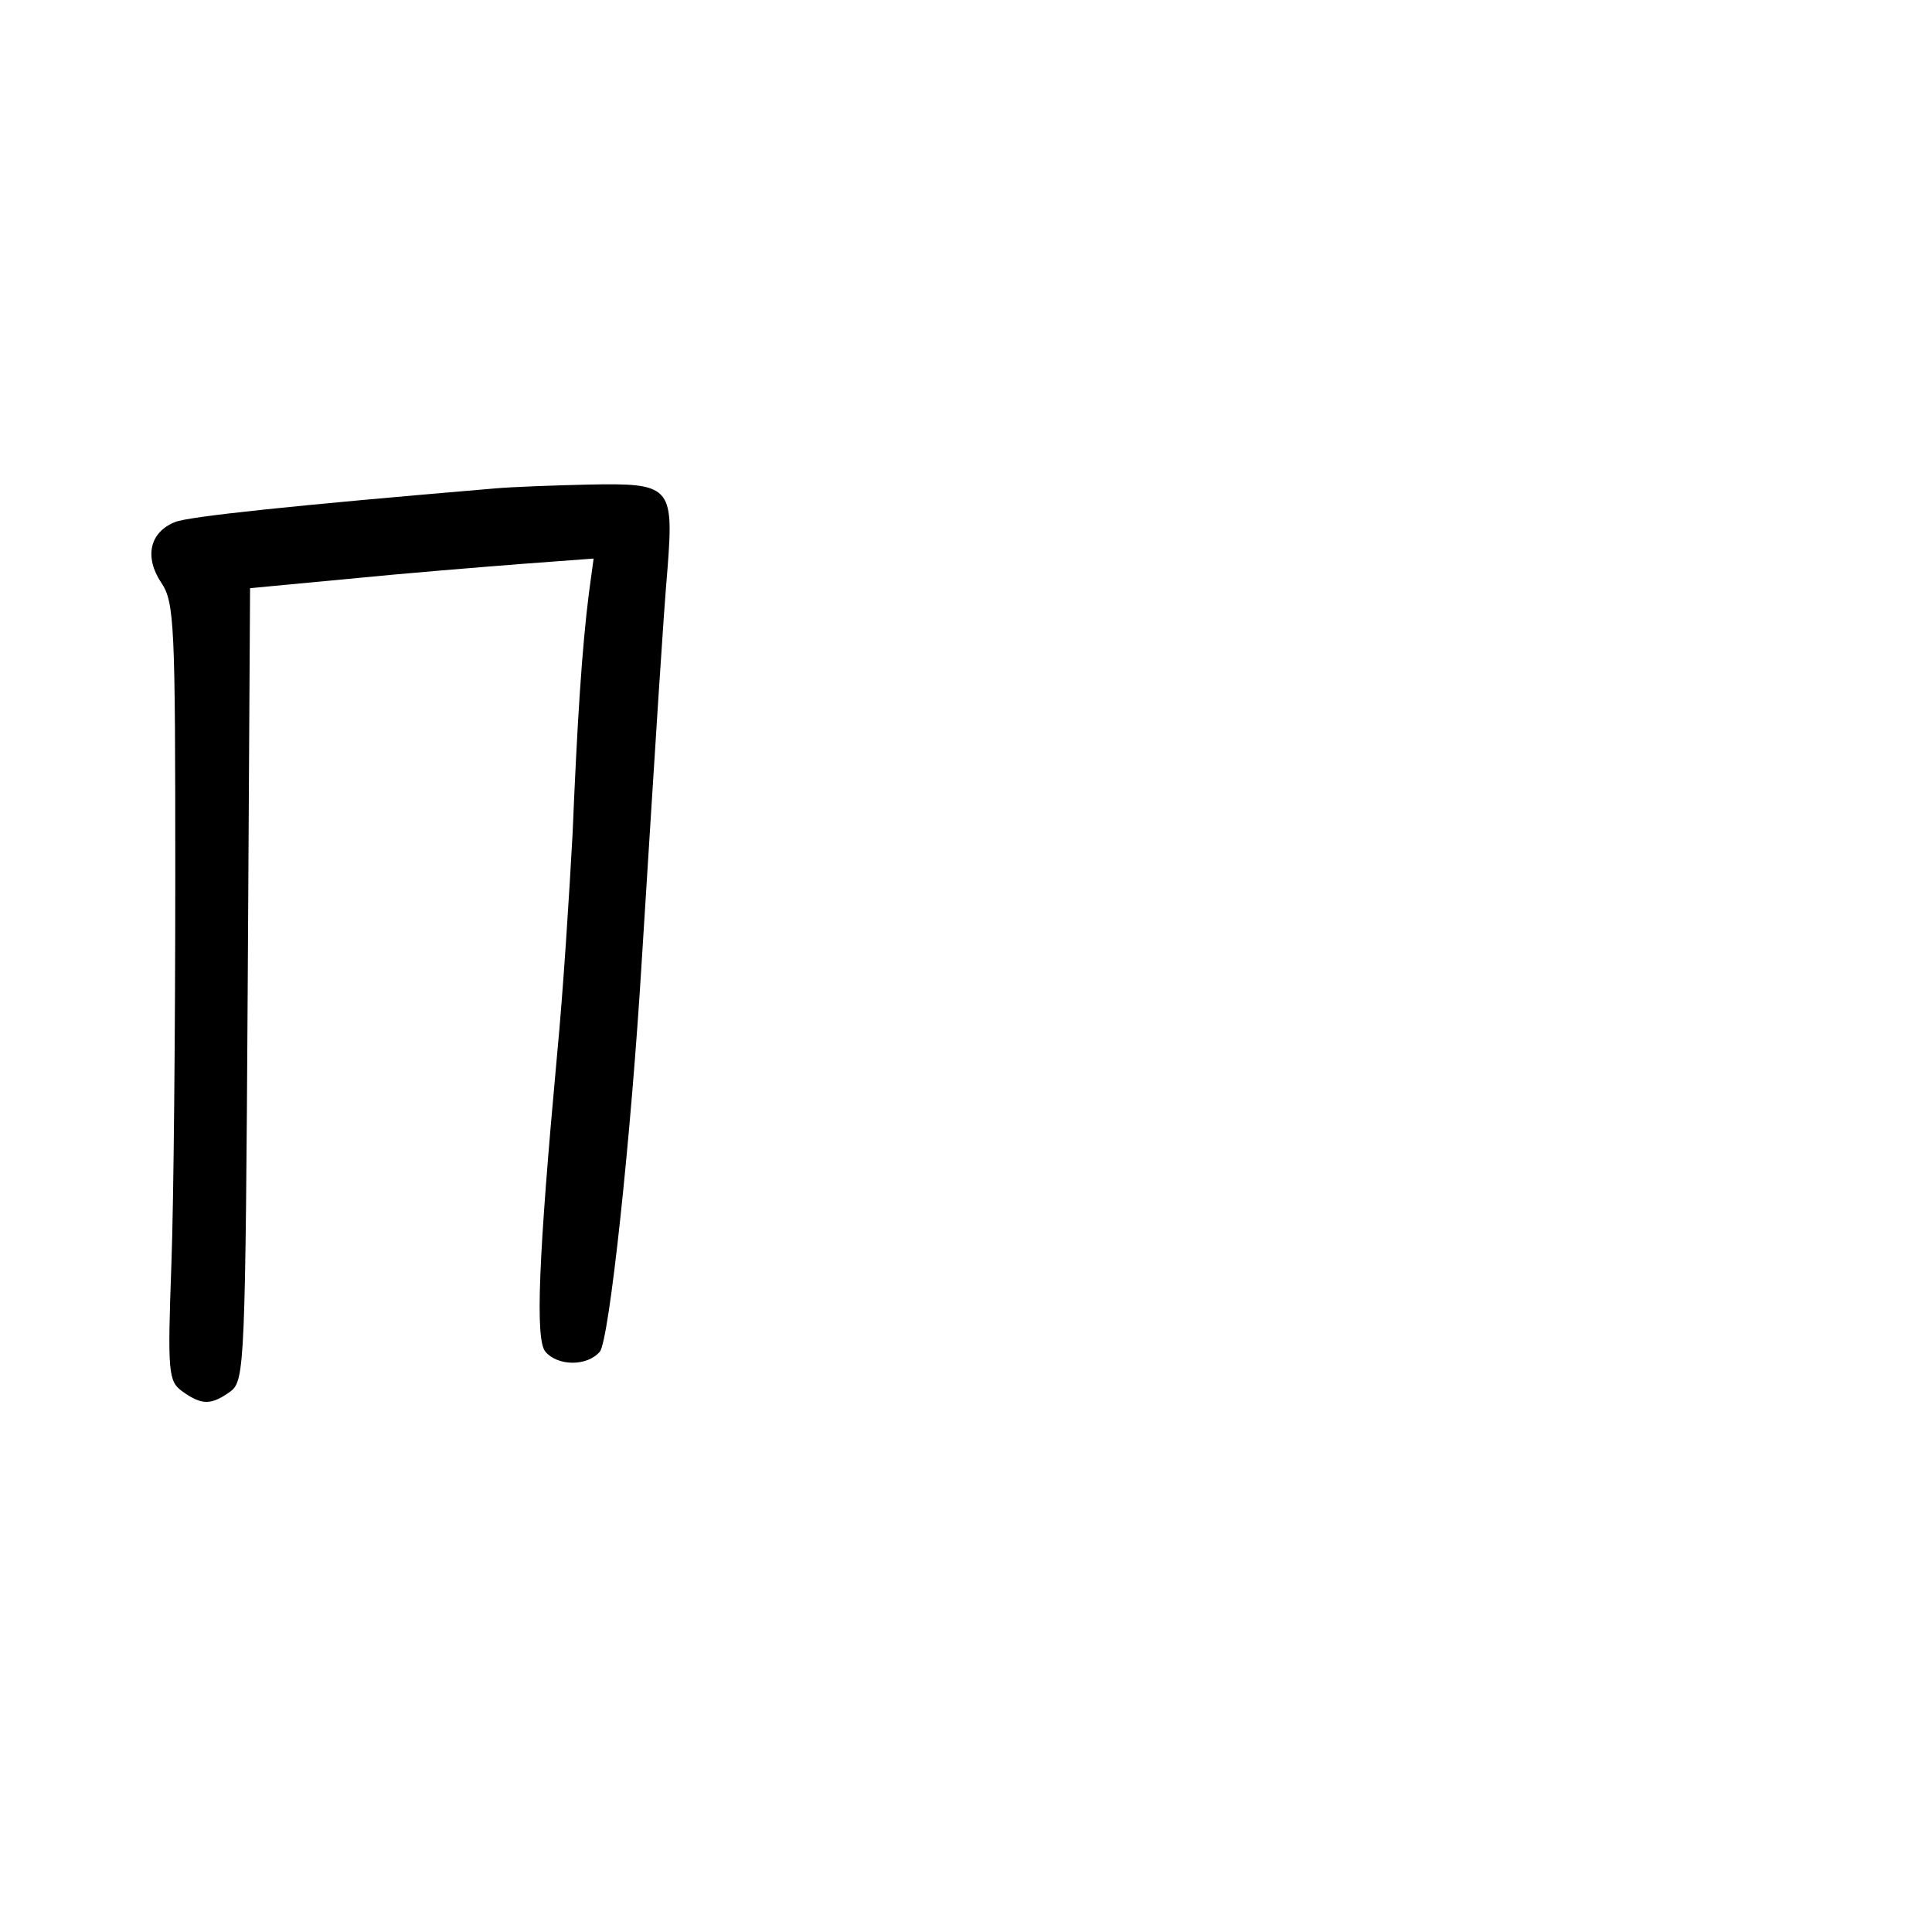 <?xml version="1.0" standalone="no"?>
<!DOCTYPE svg PUBLIC "-//W3C//DTD SVG 20010904//EN"
 "http://www.w3.org/TR/2001/REC-SVG-20010904/DTD/svg10.dtd">
<svg version="1.0" xmlns="http://www.w3.org/2000/svg"
 width="248pt" height="248pt" viewBox="0 0 248 248"
 preserveAspectRatio="xMidYMid meet">
<g transform="translate(0,248) scale(0.1,-0.1)"
fill="#000000" stroke="none">
<path d="M635 1853 c-261 -22 -392 -36 -410 -43 -33 -13 -40 -45 -18 -78 17
-25 18 -54 18 -377 0 -192 -2 -417 -5 -498 -5 -139 -4 -150 14 -163 25 -18 37
-18 62 0 18 14 19 33 22 523 l3 508 127 12 c70 7 169 15 220 19 l94 7 -6 -44
c-9 -71 -15 -165 -21 -309 -4 -74 -12 -202 -20 -285 -24 -261 -28 -364 -15
-380 16 -19 54 -19 70 0 12 15 40 273 54 505 19 302 27 432 33 502 8 104 3
108 -101 106 -44 -1 -99 -3 -121 -5z"/>
</g>
</svg>

